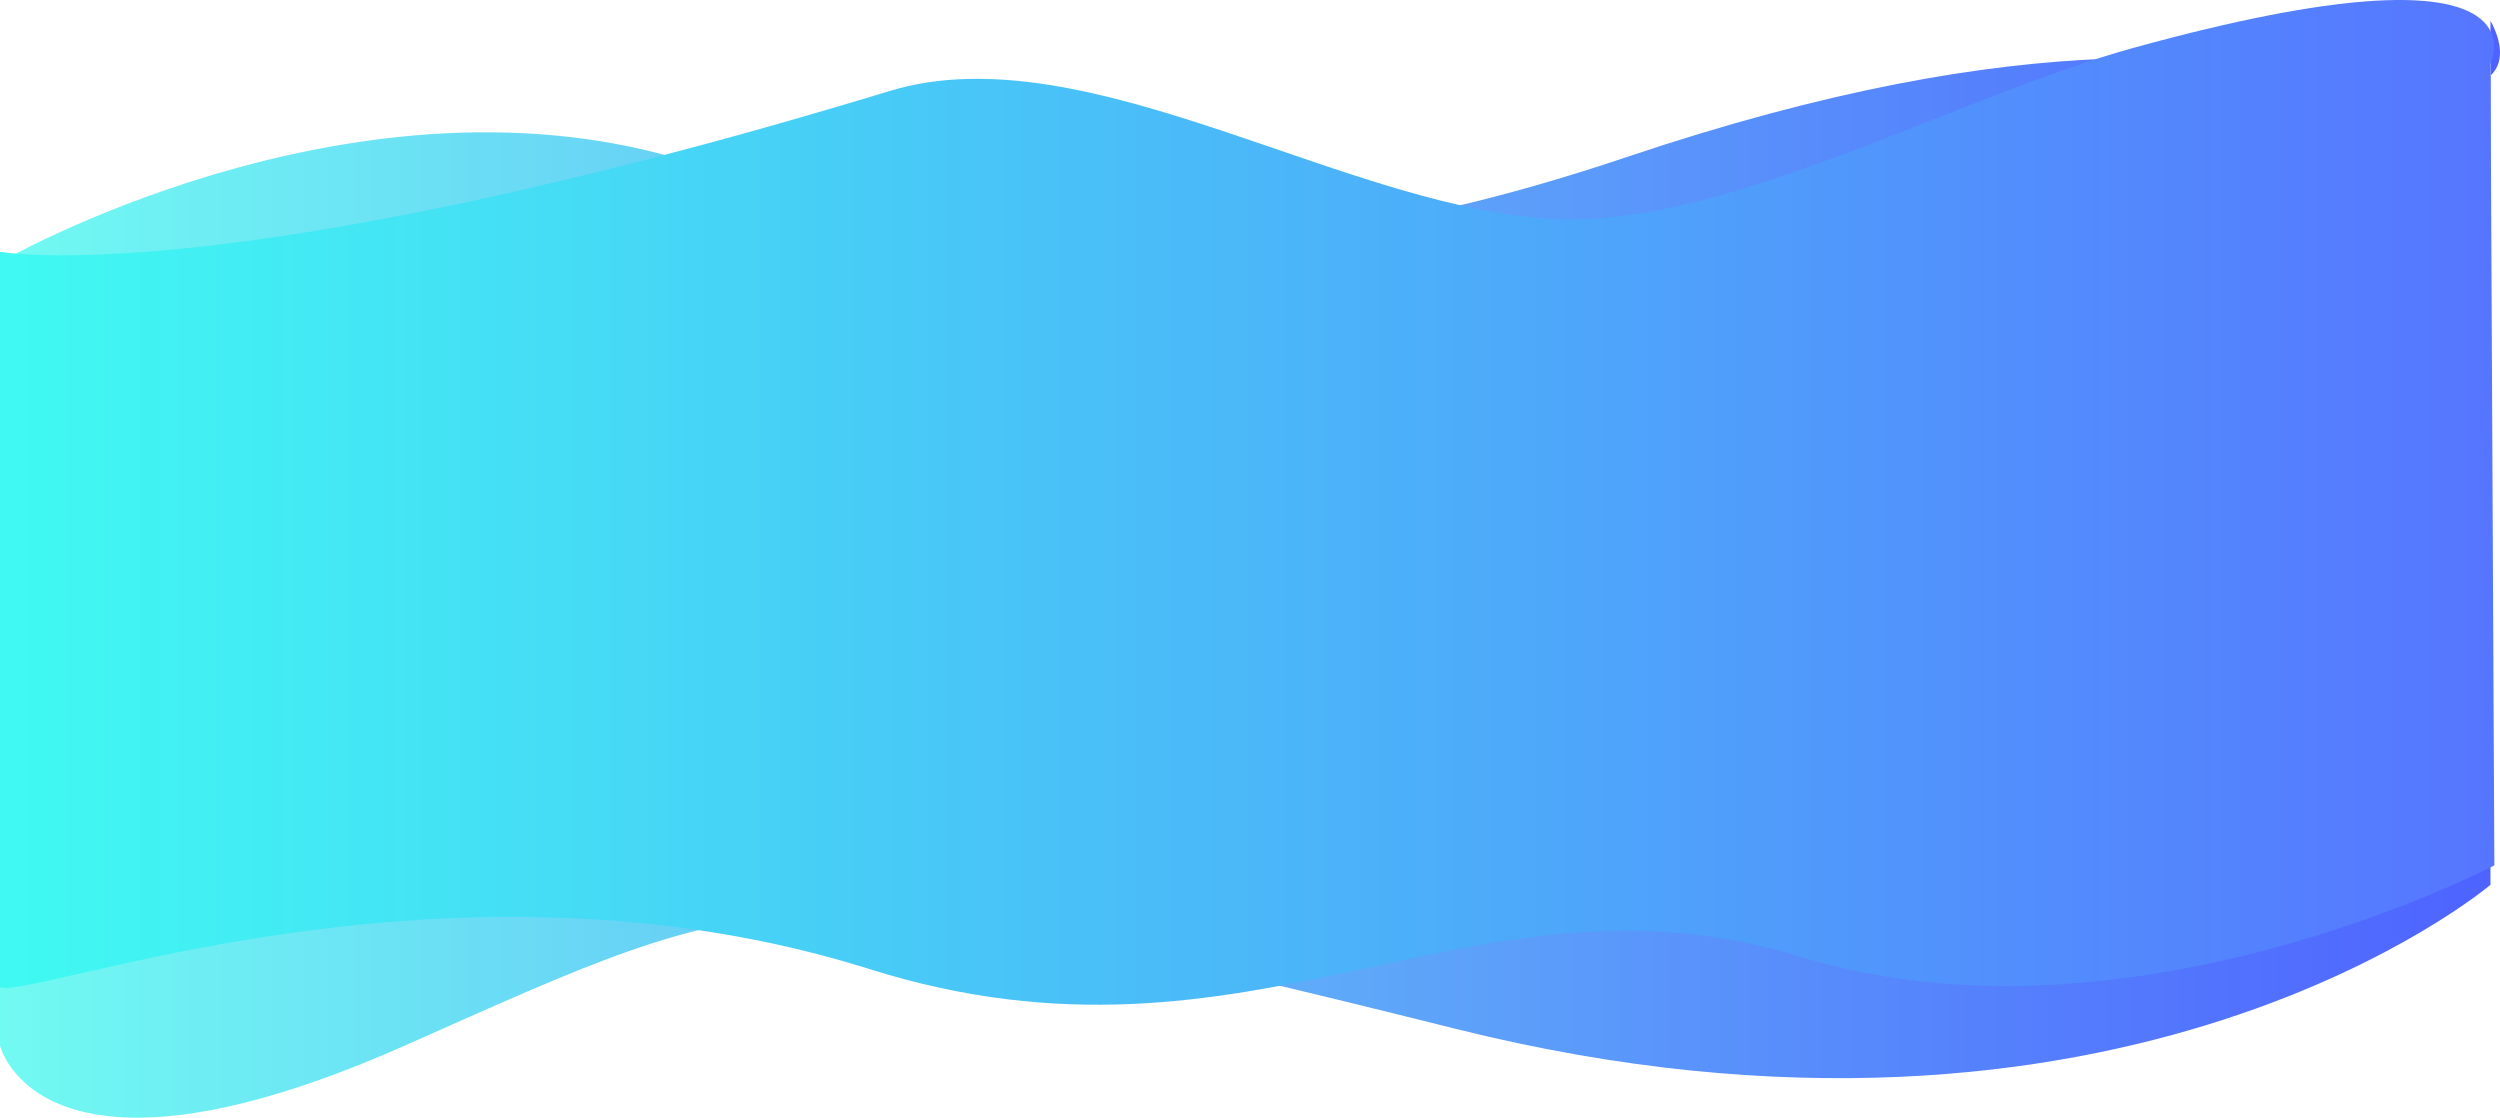<svg xmlns="http://www.w3.org/2000/svg" xmlns:xlink="http://www.w3.org/1999/xlink" viewBox="0 0 1927.34 861.67"><defs><style>.cls-1{fill:url(#linear-gradient);}.cls-2{fill:url(#linear-gradient-2);}</style><linearGradient id="linear-gradient" y1="438.89" x2="1927.34" y2="438.89" gradientUnits="userSpaceOnUse"><stop offset="0" stop-color="#142739"/><stop offset="0" stop-color="#71faf2"/><stop offset="1" stop-color="#4e62ff"/></linearGradient><linearGradient id="linear-gradient-2" y1="387.29" x2="1923" y2="387.29" gradientUnits="userSpaceOnUse"><stop offset="0" stop-color="#142739"/><stop offset="0" stop-color="#40faf2"/><stop offset="1" stop-color="#5675ff"/></linearGradient></defs><title>Asset 7</title><g id="Layer_2" data-name="Layer 2"><g id="Layer_3" data-name="Layer 3"><path class="cls-1" d="M0,202.11s267-154,522-80,437.73,98,732-1c312-105,474-78,591-57s75-48,75-48v666s-282,240-798,111-528-112-810,13-312,0-312,0Z"/><path class="cls-2" d="M1923,667.11s-281.5,148.17-535.4,70.46-421.07,102.81-717.21,9.54C346.55,645.12,27,770.37,0,761.11v-567s173,32,686-124c153.2-46.59,357.89,96,521,99,128.93,2.41,305.73-95.76,437-132,326-90,276,12,276,12Z"/></g></g></svg>